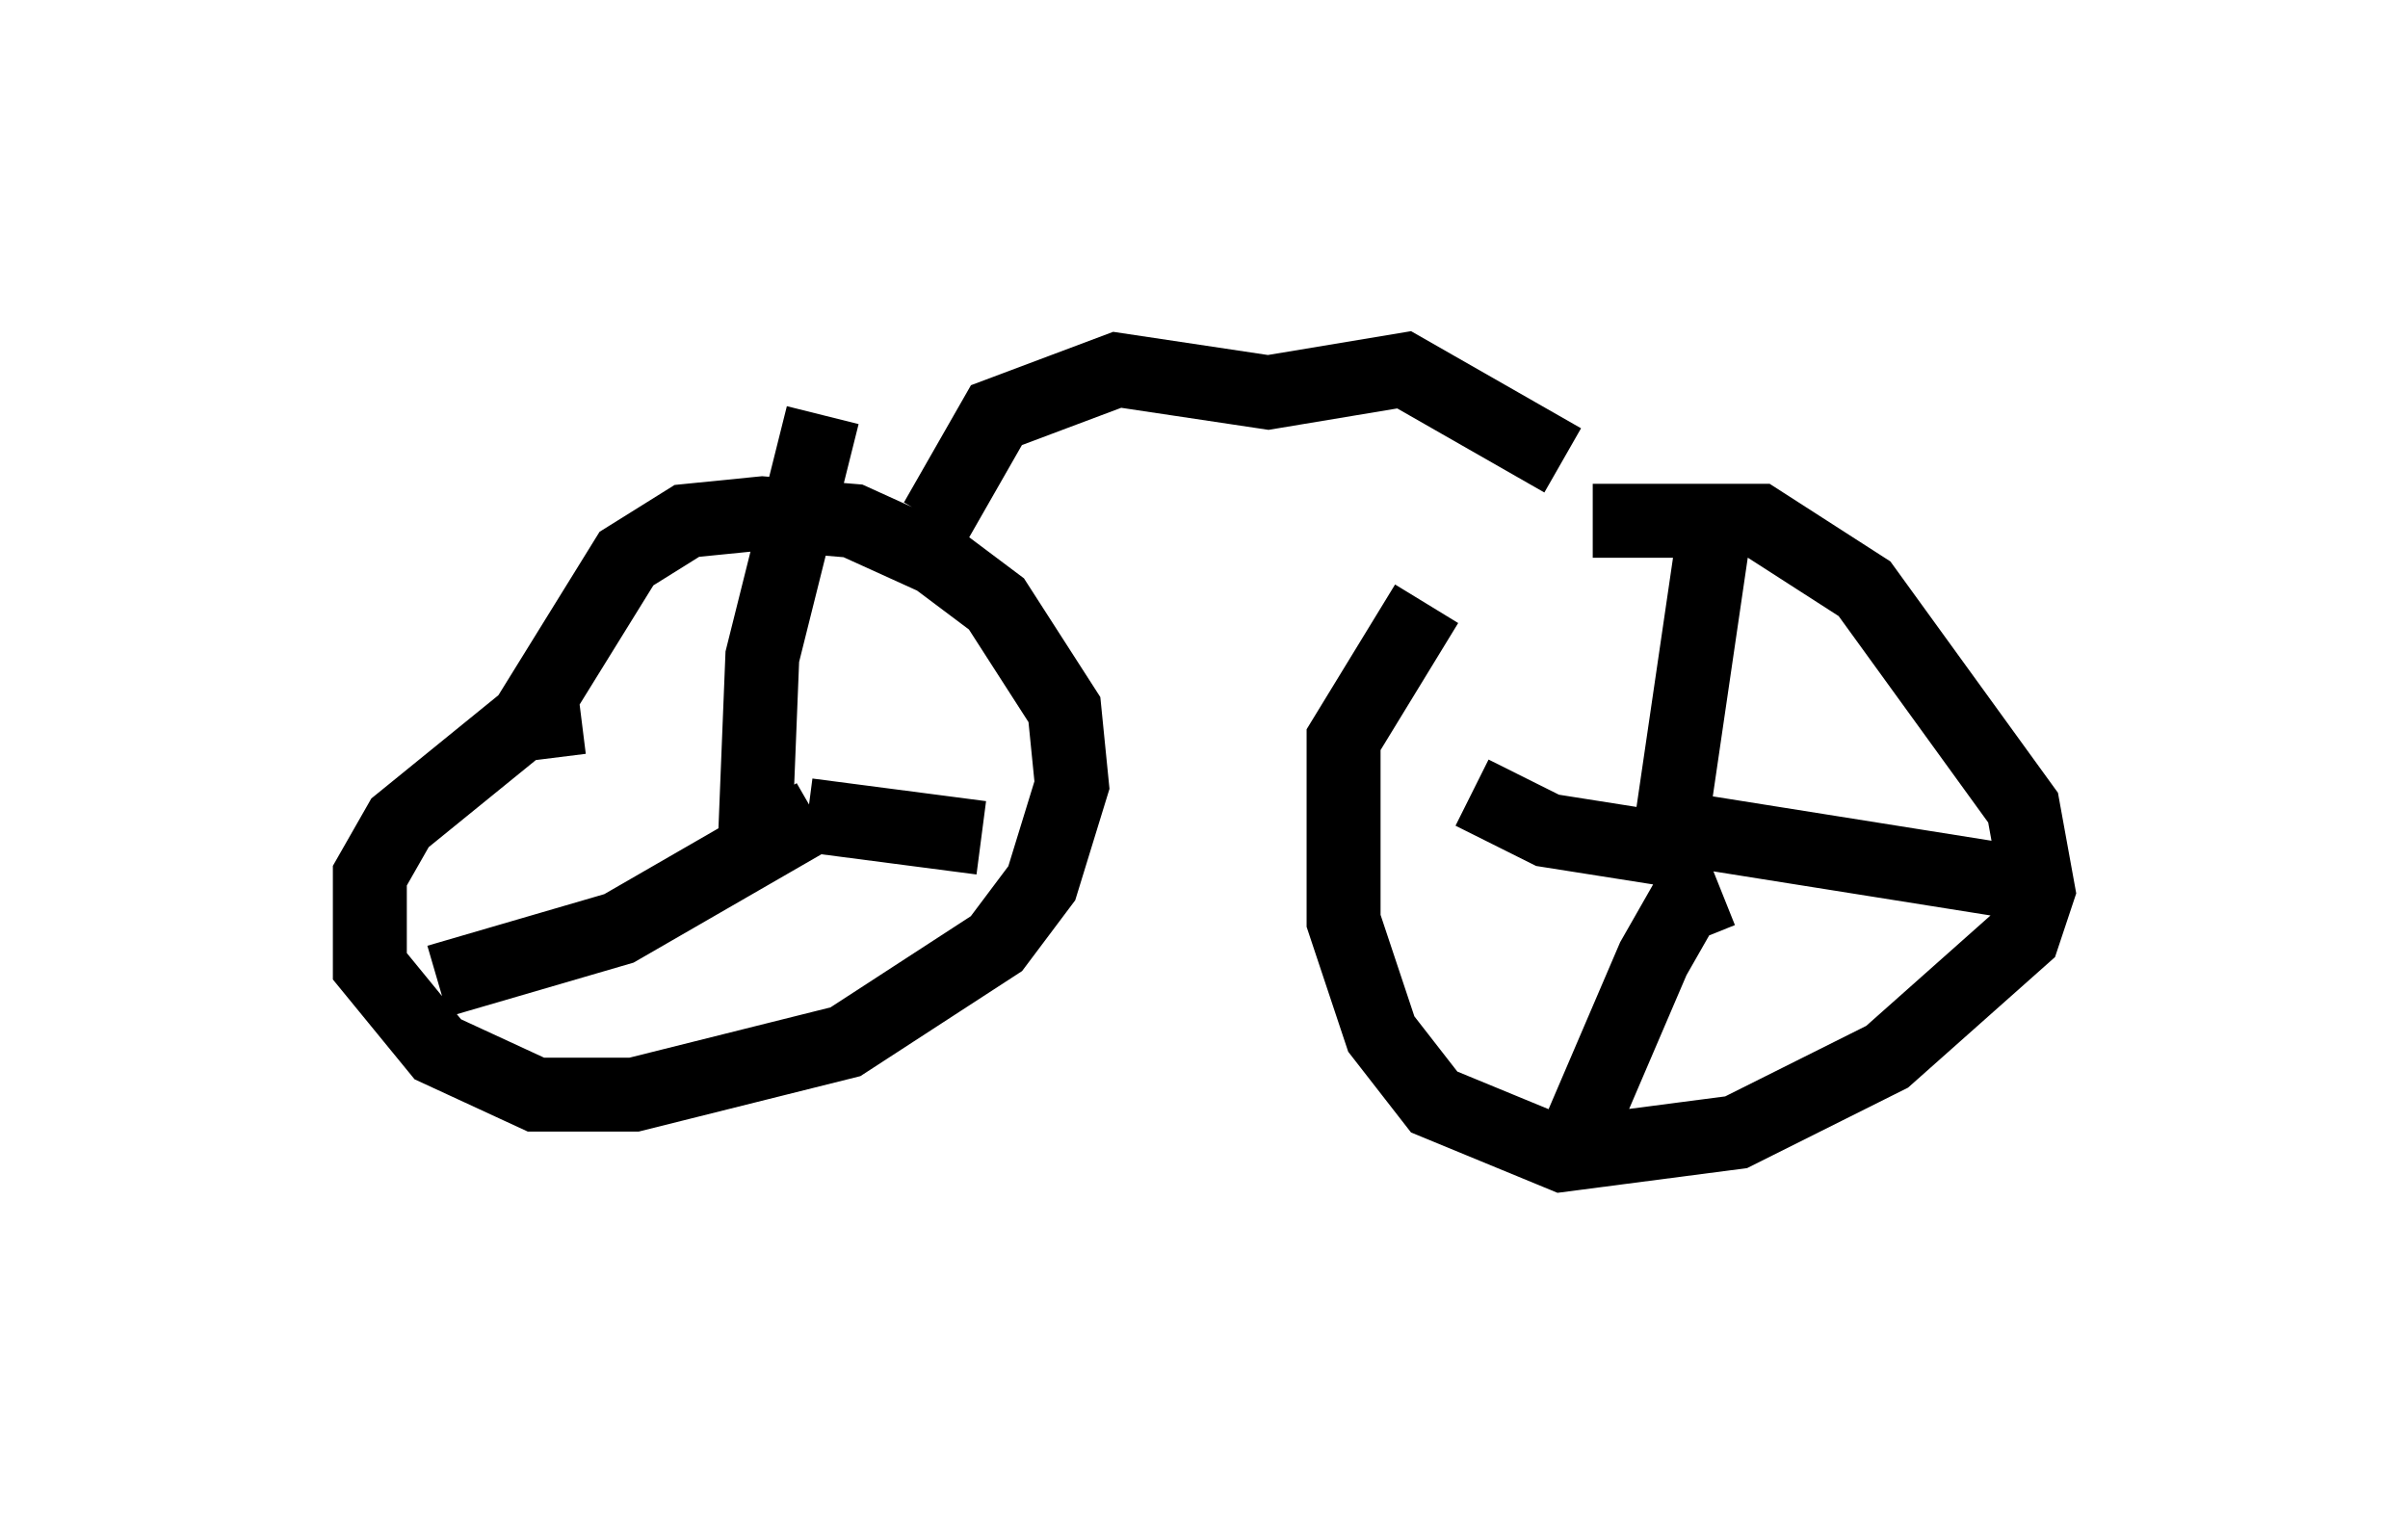 <?xml version="1.0" encoding="utf-8" ?>
<svg baseProfile="full" height="20.821" version="1.1" width="32.561" xmlns="http://www.w3.org/2000/svg" xmlns:ev="http://www.w3.org/2001/xml-events" xmlns:xlink="http://www.w3.org/1999/xlink"><defs /><rect fill="white" height="20.821" width="32.561" x="0" y="0" /><path d="M21.231, 7.042 m-1.94, 1.123 l-1.123, 1.838 0.0, 2.45 l0.51, 1.531 0.715, 0.919 l1.735, 0.715 2.348, -0.306 l2.042, -1.021 1.838, -1.633 l0.204, -0.613 -0.204, -1.123 l-2.144, -2.96 -1.429, -0.919 l-2.246, 0.0 m1.021, 4.39 l0.613, -4.185 m-0.306, 3.981 l4.492, 0.715 m-4.083, 0.102 l-0.51, 0.204 -0.408, 0.715 l-1.225, 2.858 m1.735, -4.288 l-1.94, -0.306 -1.021, -0.51 m-12.046, -1.021 l-0.817, 0.102 -1.633, 1.327 l-0.408, 0.715 0.0, 1.225 l0.919, 1.123 1.327, 0.613 l1.327, 0.0 2.858, -0.715 l2.042, -1.327 0.613, -0.817 l0.408, -1.327 -0.102, -1.021 l-0.919, -1.429 -0.817, -0.613 l-1.123, -0.51 -1.225, -0.102 l-1.021, 0.102 -0.817, 0.51 l-1.327, 2.144 m2.654, 1.735 l0.0, 0.0 m0.408, 0.0 l0.102, -2.552 0.817, -3.267 m-0.204, 5.41 l2.348, 0.306 m-2.246, -0.306 l-2.654, 1.531 -2.45, 0.715 m6.738, -6.227 l0.817, -1.429 1.633, -0.613 l2.042, 0.306 1.838, -0.306 l2.144, 1.225 " fill="none" stroke="black" stroke-width="1" /></svg>